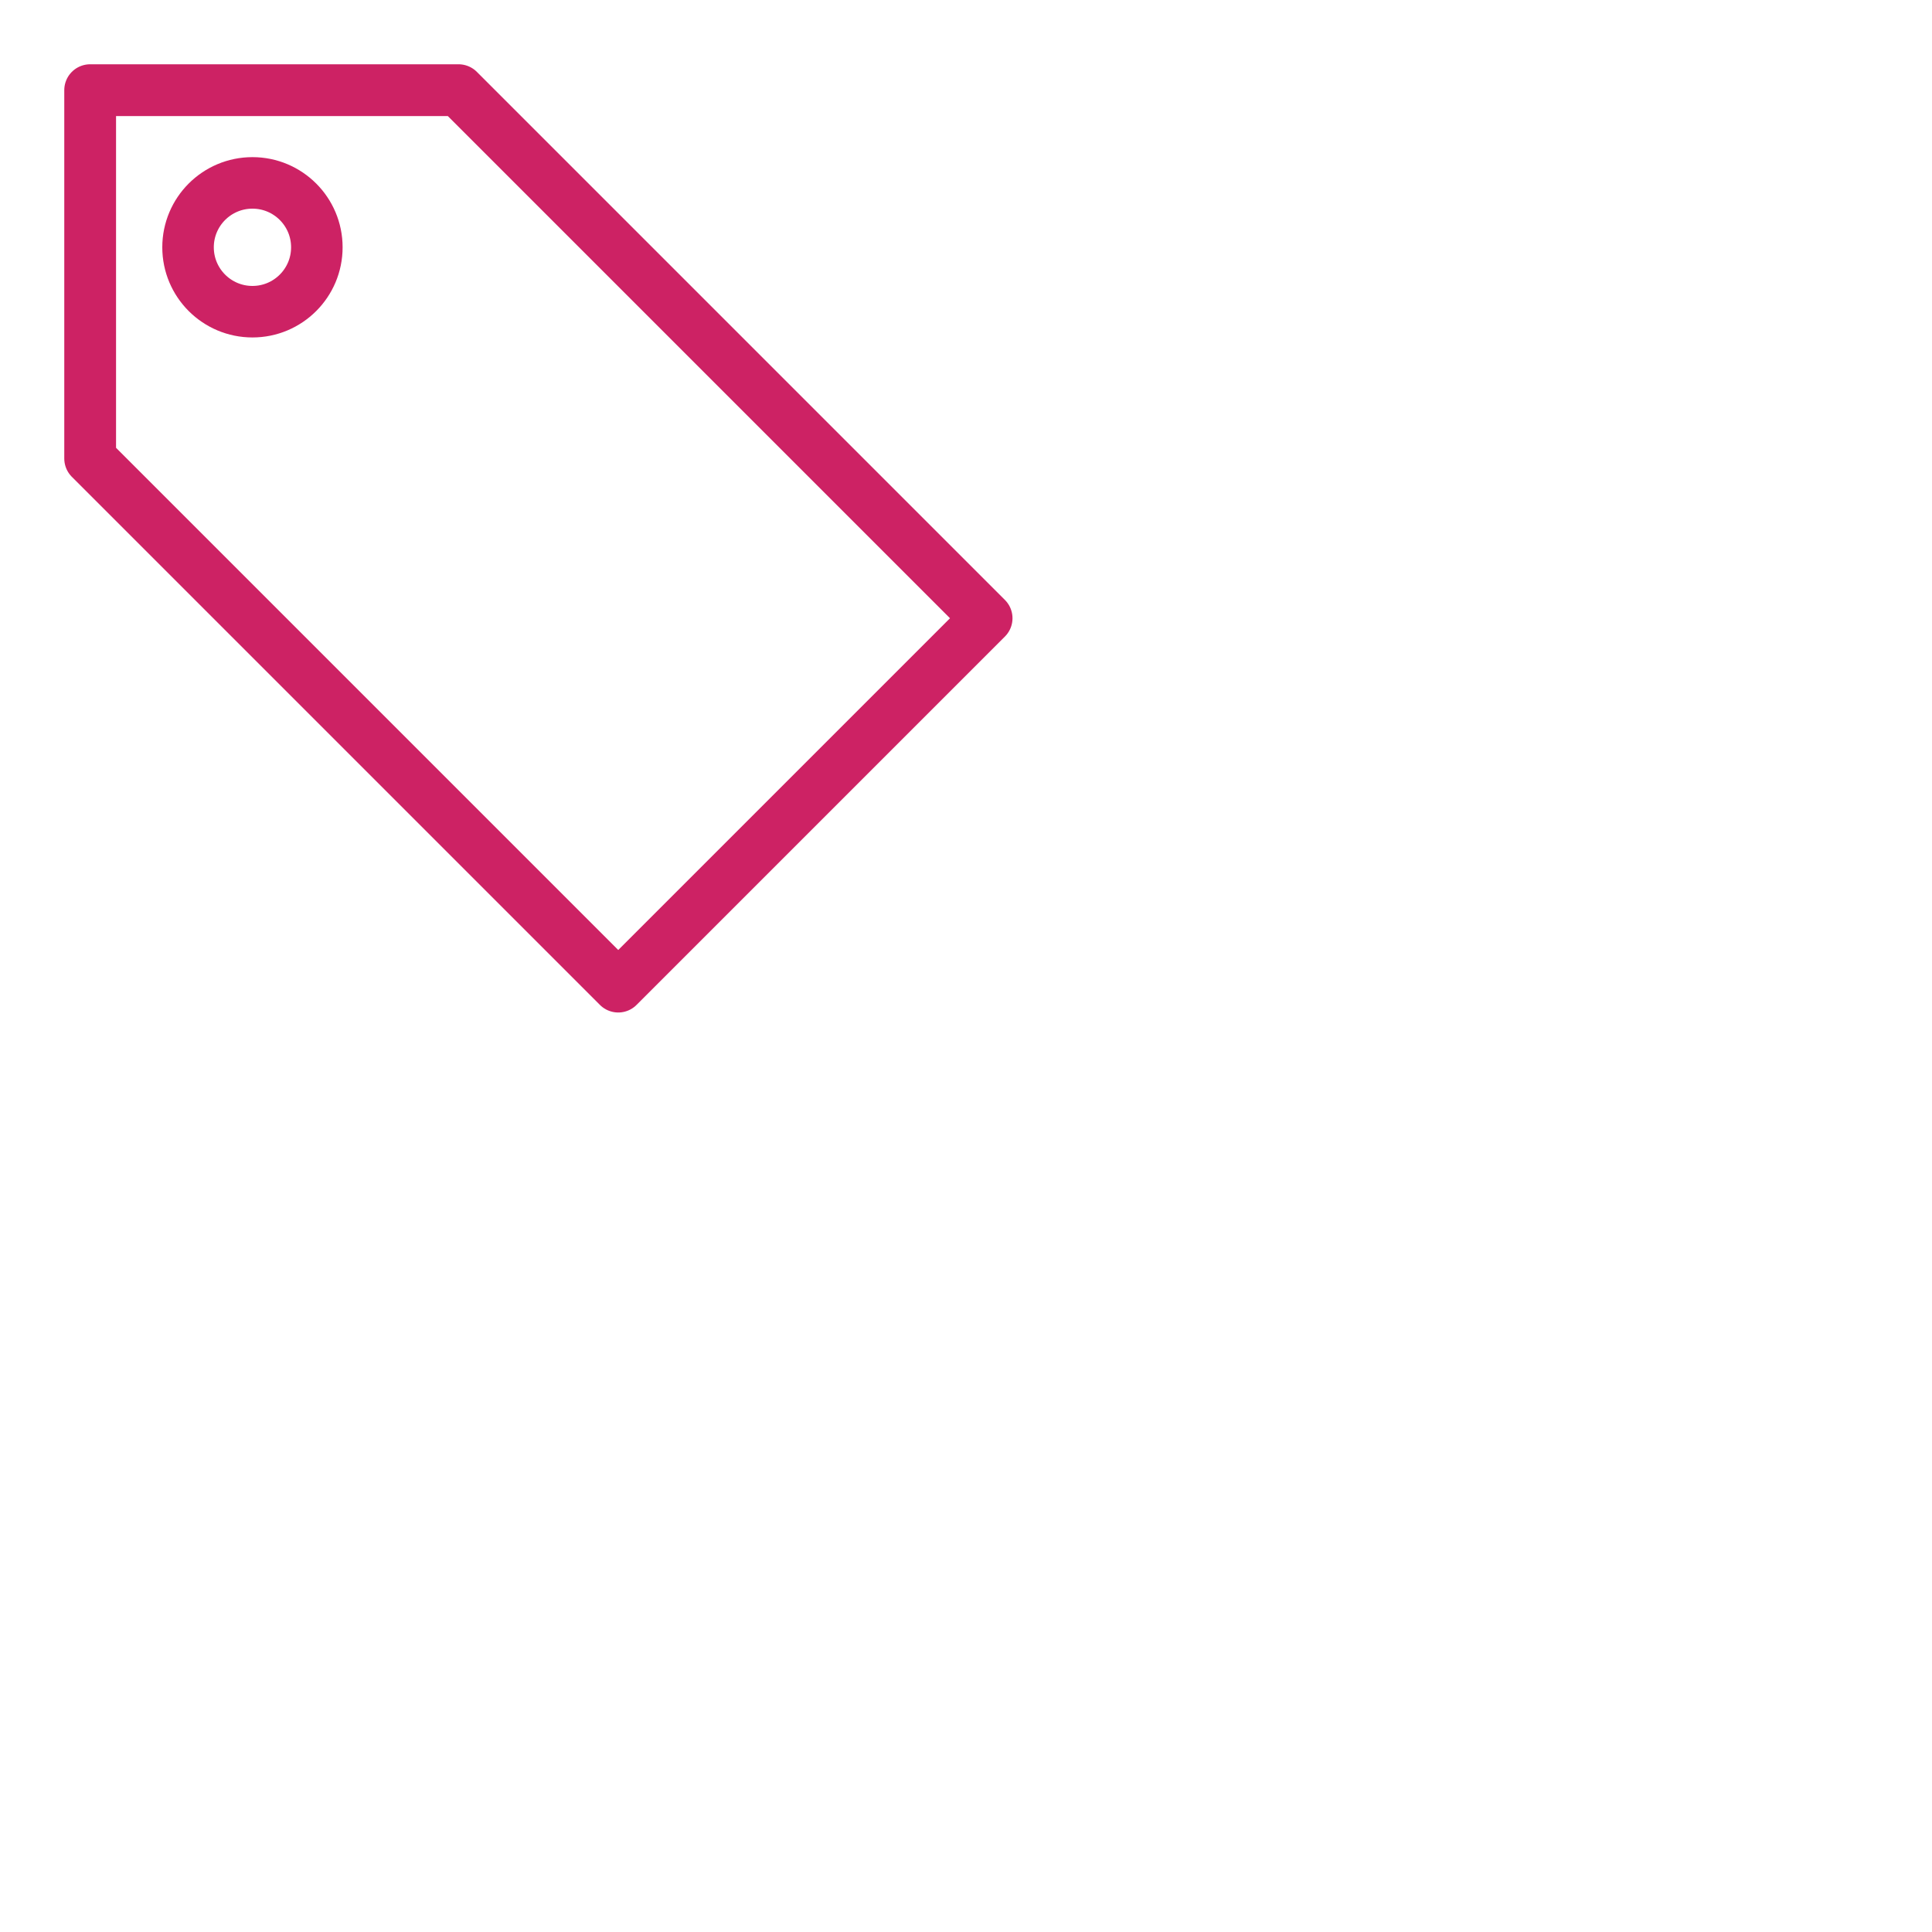 <?xml version="1.0" encoding="utf-8"?>
<!-- Generator: Adobe Illustrator 21.0.0, SVG Export Plug-In . SVG Version: 6.00 Build 0)  -->
<svg version="1.1" id="Layer_1" 
	xmlns="http://www.w3.org/2000/svg" 
	xmlns:xlink="http://www.w3.org/1999/xlink" width="75" height="75" viewBox="0 0 75 75" fill="transparent">
	<style type="text/css">
	.st0{fill:none;stroke:#CD2264;stroke-width:2;stroke-miterlimit:10;}
	.st1{fill:none;stroke:#CD2264;stroke-width:2.01;stroke-linecap:round;stroke-linejoin:round;stroke-miterlimit:10;}
	</style>
	<title>AWS-Tags-bg</title>
	<circle class="st0" cx="9.8" cy="9.6" r="2.5"/>
	<polygon class="st1" points="17.8,3.5 3.5,3.5 3.5,17.8 3.5,17.8 24,38.3 38.3,24 17.8,3.5 "/>
</svg>
